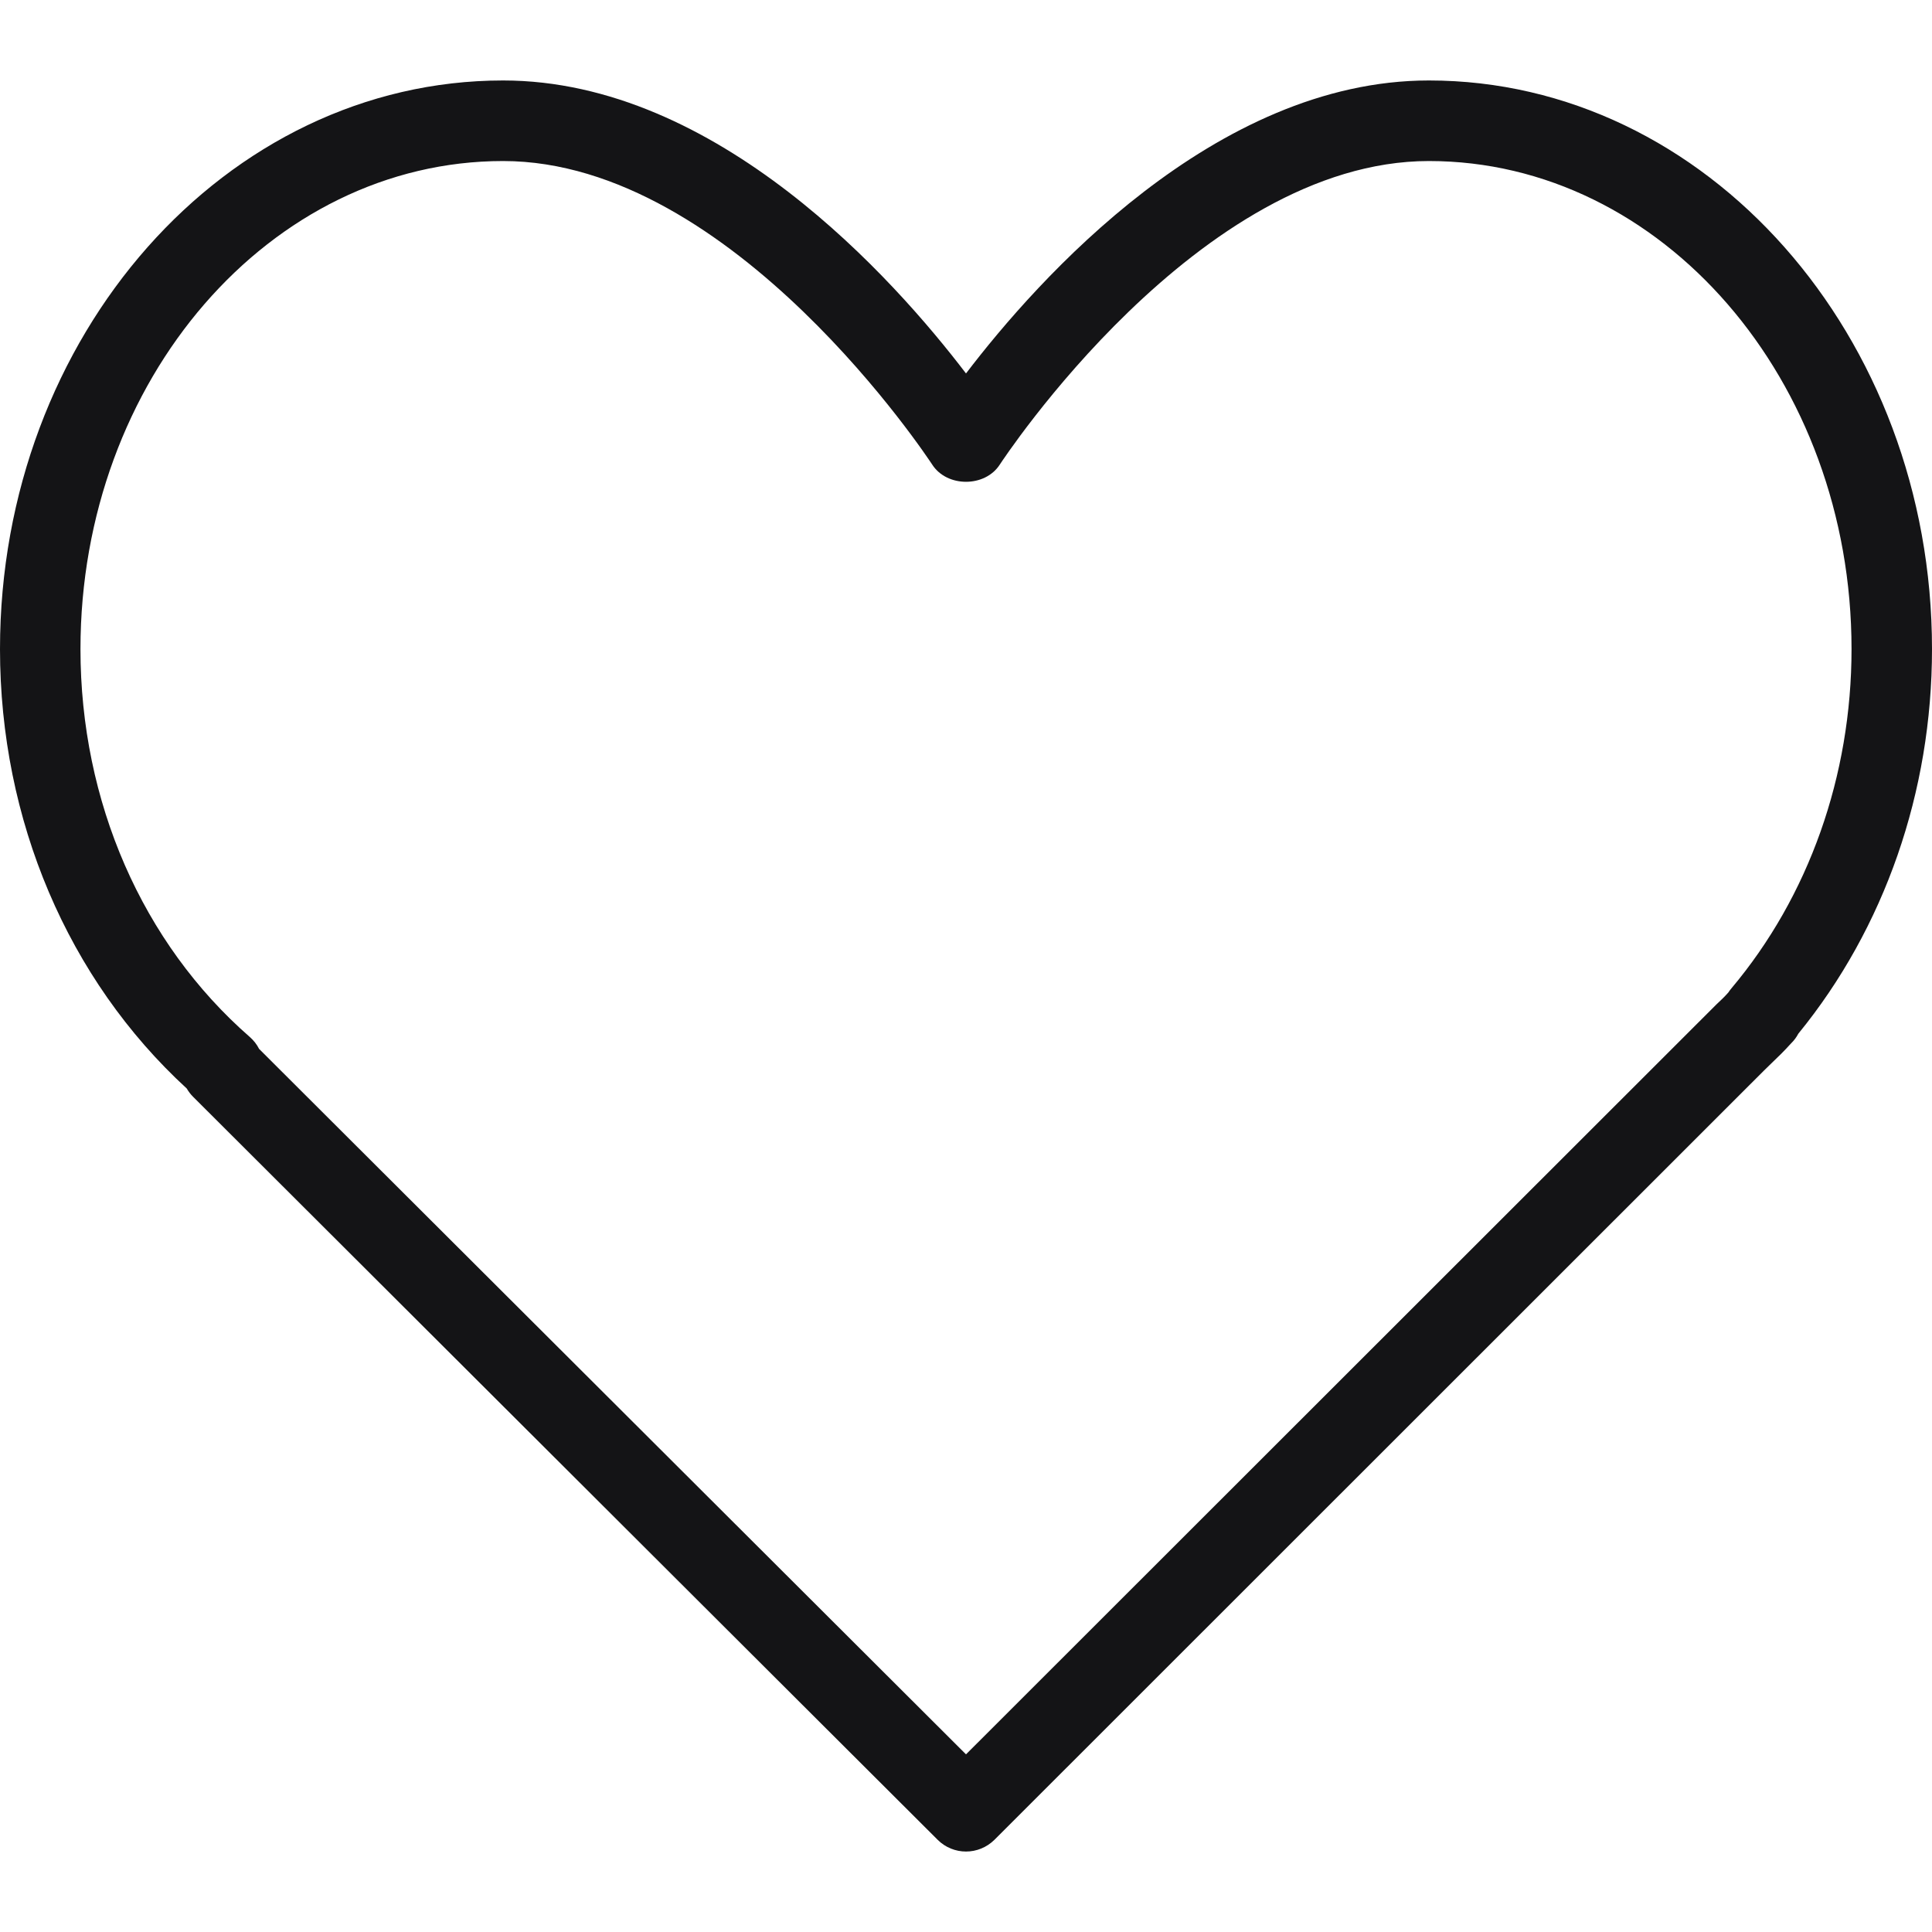 <svg width="20" height="20" viewBox="0 0 20 20" fill="none" xmlns="http://www.w3.org/2000/svg">
<g clip-path="url(#clip0_63_4225)">
<path d="M14.792 0.833C12.573 0.833 10.741 2.894 10 3.866C9.259 2.894 7.427 0.833 5.208 0.833C2.336 0.833 0 3.474 0 6.719C0 8.489 0.703 10.139 1.933 11.268C1.951 11.299 1.973 11.328 1.998 11.353L9.706 19.045C9.787 19.126 9.893 19.167 10 19.167C10.107 19.167 10.213 19.126 10.295 19.045L18.259 11.084L18.341 11.004C18.406 10.942 18.47 10.88 18.542 10.8C18.572 10.771 18.597 10.737 18.616 10.701C19.509 9.607 20 8.197 20 6.719C20 3.474 17.664 0.833 14.792 0.833ZM17.923 10.232C17.911 10.246 17.901 10.26 17.891 10.275C17.852 10.319 17.81 10.359 17.767 10.399L10 18.161L2.682 10.858C2.659 10.812 2.626 10.77 2.585 10.734C1.472 9.762 0.833 8.298 0.833 6.719C0.833 3.933 2.796 1.667 5.208 1.667C7.594 1.667 9.629 4.778 9.65 4.809C9.803 5.047 10.197 5.047 10.35 4.809C10.371 4.778 12.406 1.667 14.792 1.667C17.204 1.667 19.167 3.933 19.167 6.719C19.167 8.031 18.725 9.279 17.923 10.232Z" fill="#141416"/>
</g>
<defs>
<clipPath id="clip0_63_4225">
<rect width="20" height="20" fill="white"/>
</clipPath>
</defs>
</svg>
